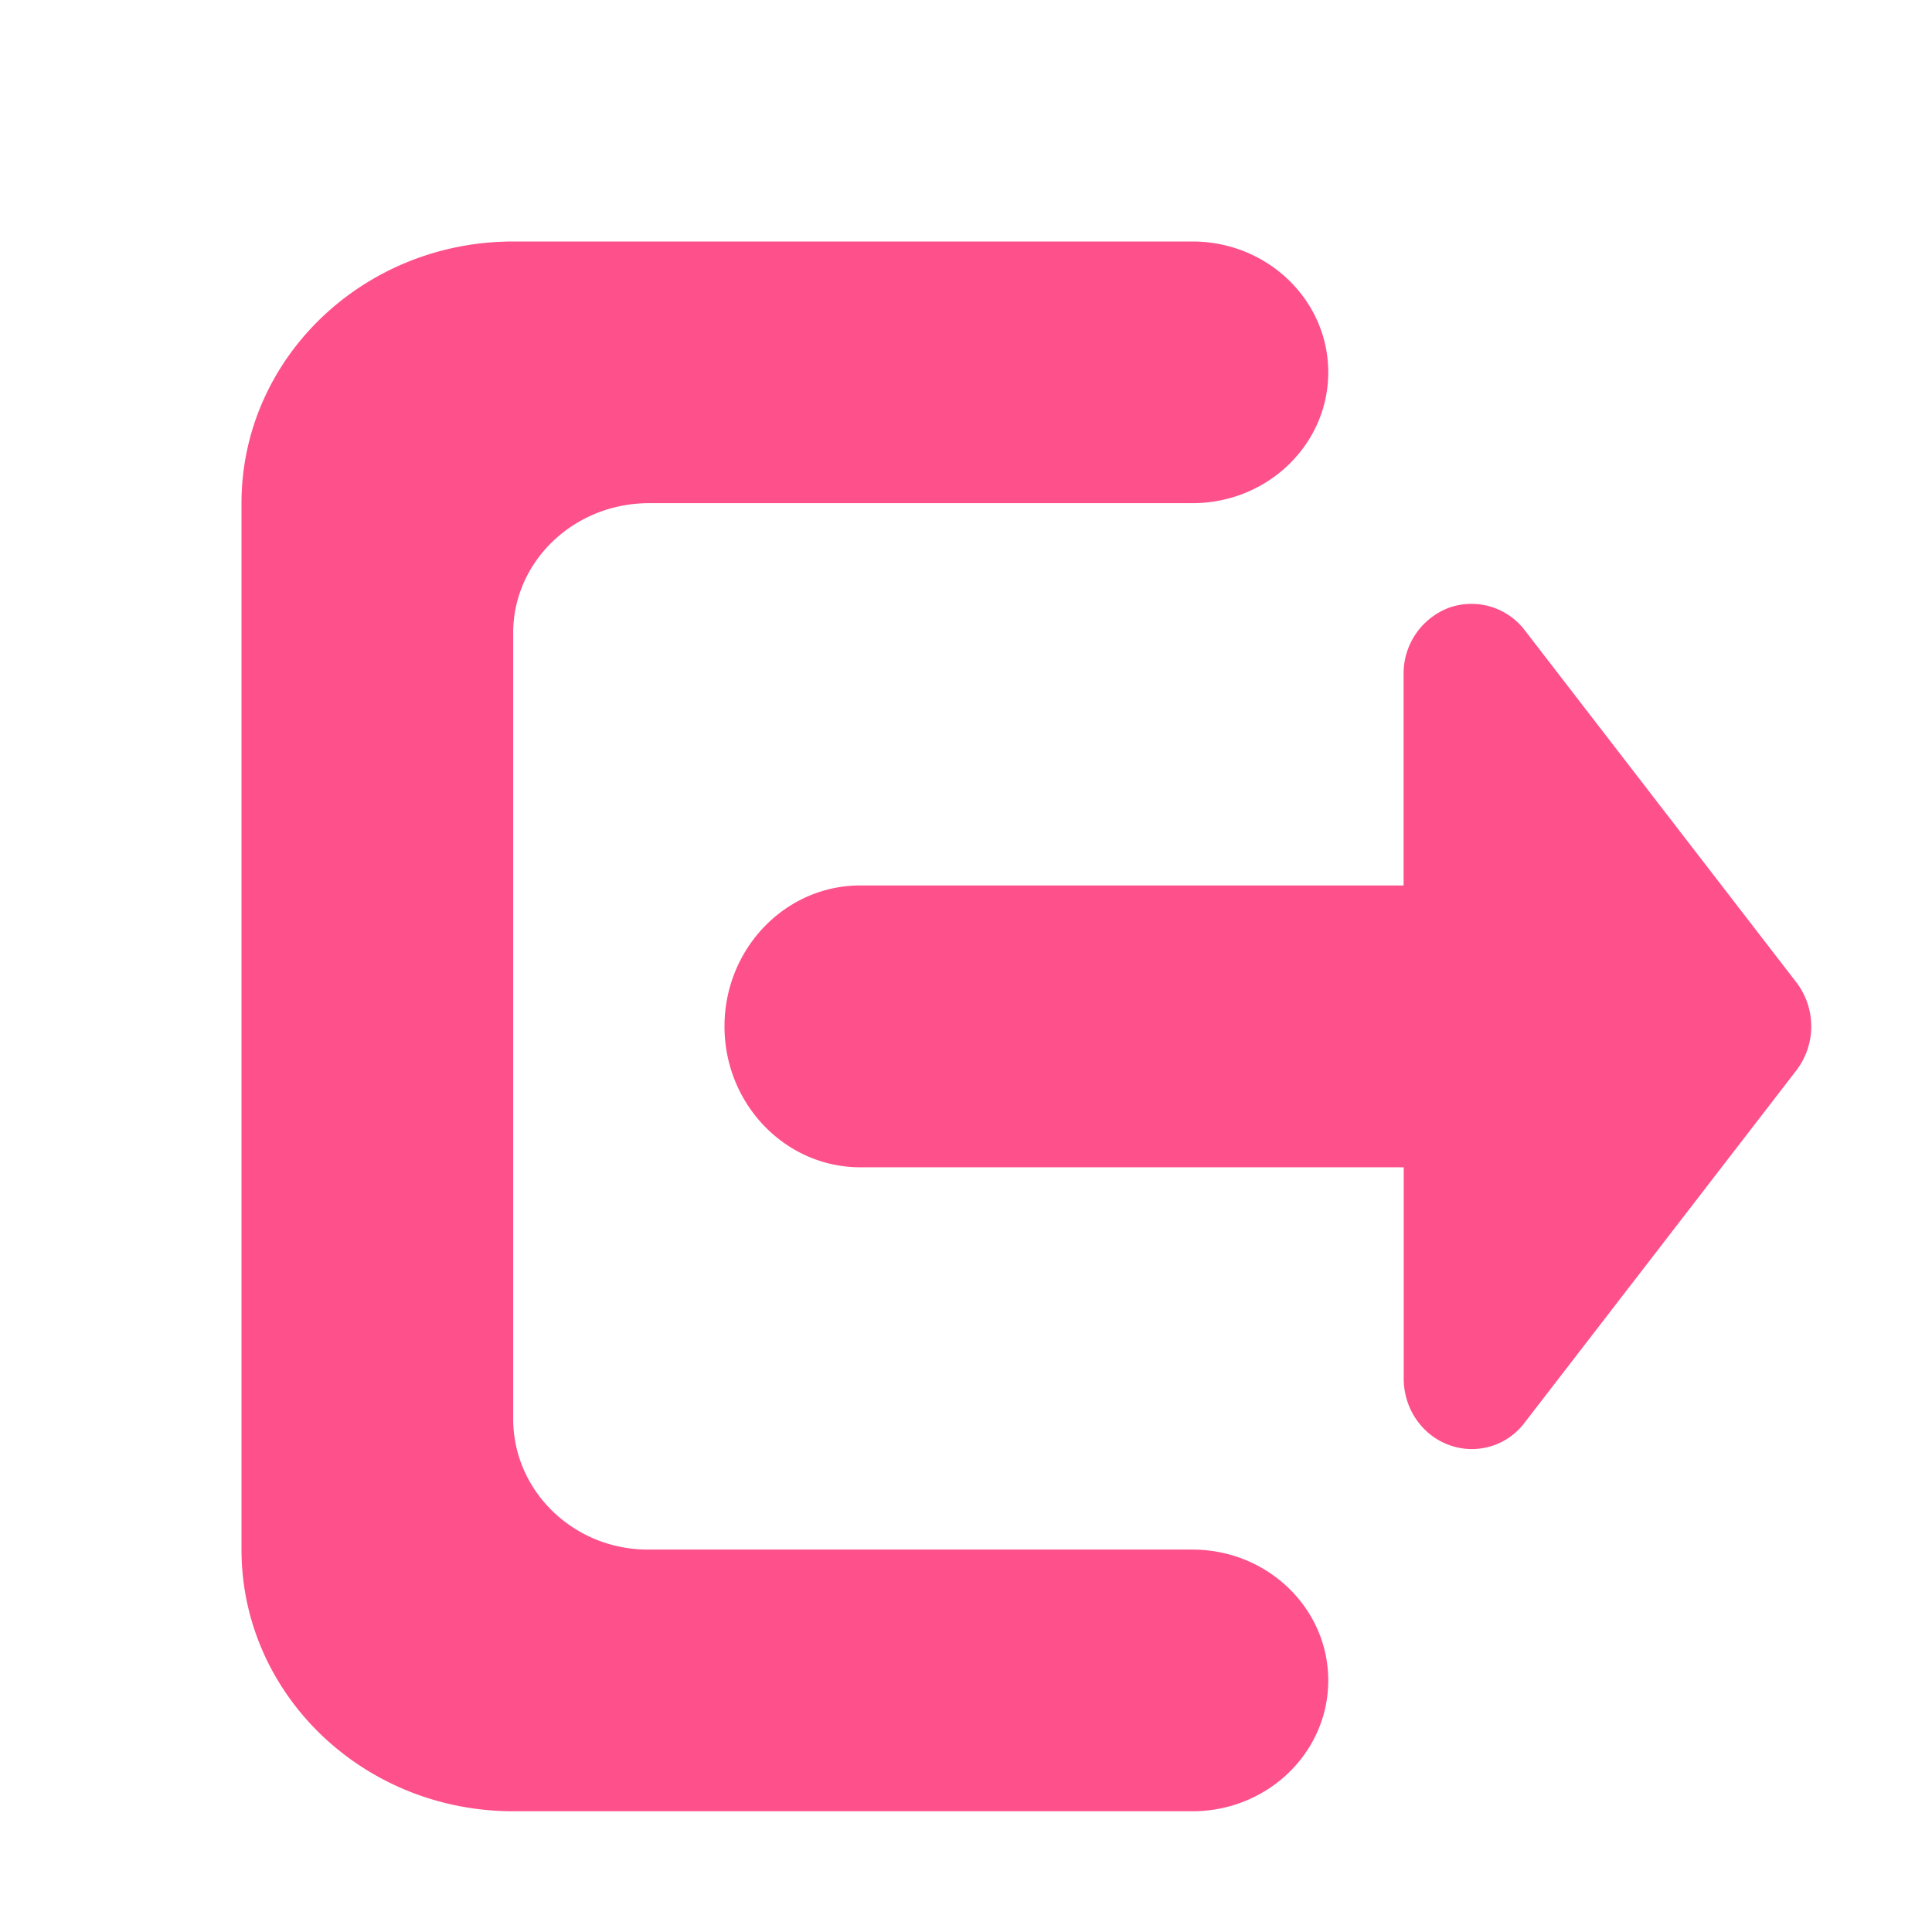 <?xml version="1.0" standalone="no"?><!DOCTYPE svg PUBLIC "-//W3C//DTD SVG 1.1//EN" "http://www.w3.org/Graphics/SVG/1.1/DTD/svg11.dtd"><svg t="1690181476842" class="icon" viewBox="0 0 1024 1024" version="1.1" xmlns="http://www.w3.org/2000/svg" p-id="11356" xmlns:xlink="http://www.w3.org/1999/xlink" width="200" height="200"><path d="M952.128 520.704l-144-186.688A35.52 35.52 0 0 0 768 322.112a37.248 37.248 0 0 0-24.064 35.2v112h-288C416.256 469.312 384 502.784 384 544s32.256 74.688 72 74.688h288v112c0 15.808 9.6 29.952 24.064 35.2a34.944 34.944 0 0 0 40.064-11.904l144-186.688a38.4 38.4 0 0 0 0-46.592z m-320.128 300.608H343.424c-39.424 0-71.424-31.04-71.424-69.312v-416-0.512c0-38.016 32.256-68.8 72-68.8h288c39.744 0 72-31.04 72-69.376C704 159.04 671.744 128 632 128H272C192.448 128 128 190.08 128 266.688v554.624C128 897.92 192.448 960 272 960h360c39.744 0 72-31.04 72-69.312 0-38.336-32.256-69.376-72-69.376z" fill="#FE508B" p-id="11357"></path></svg>